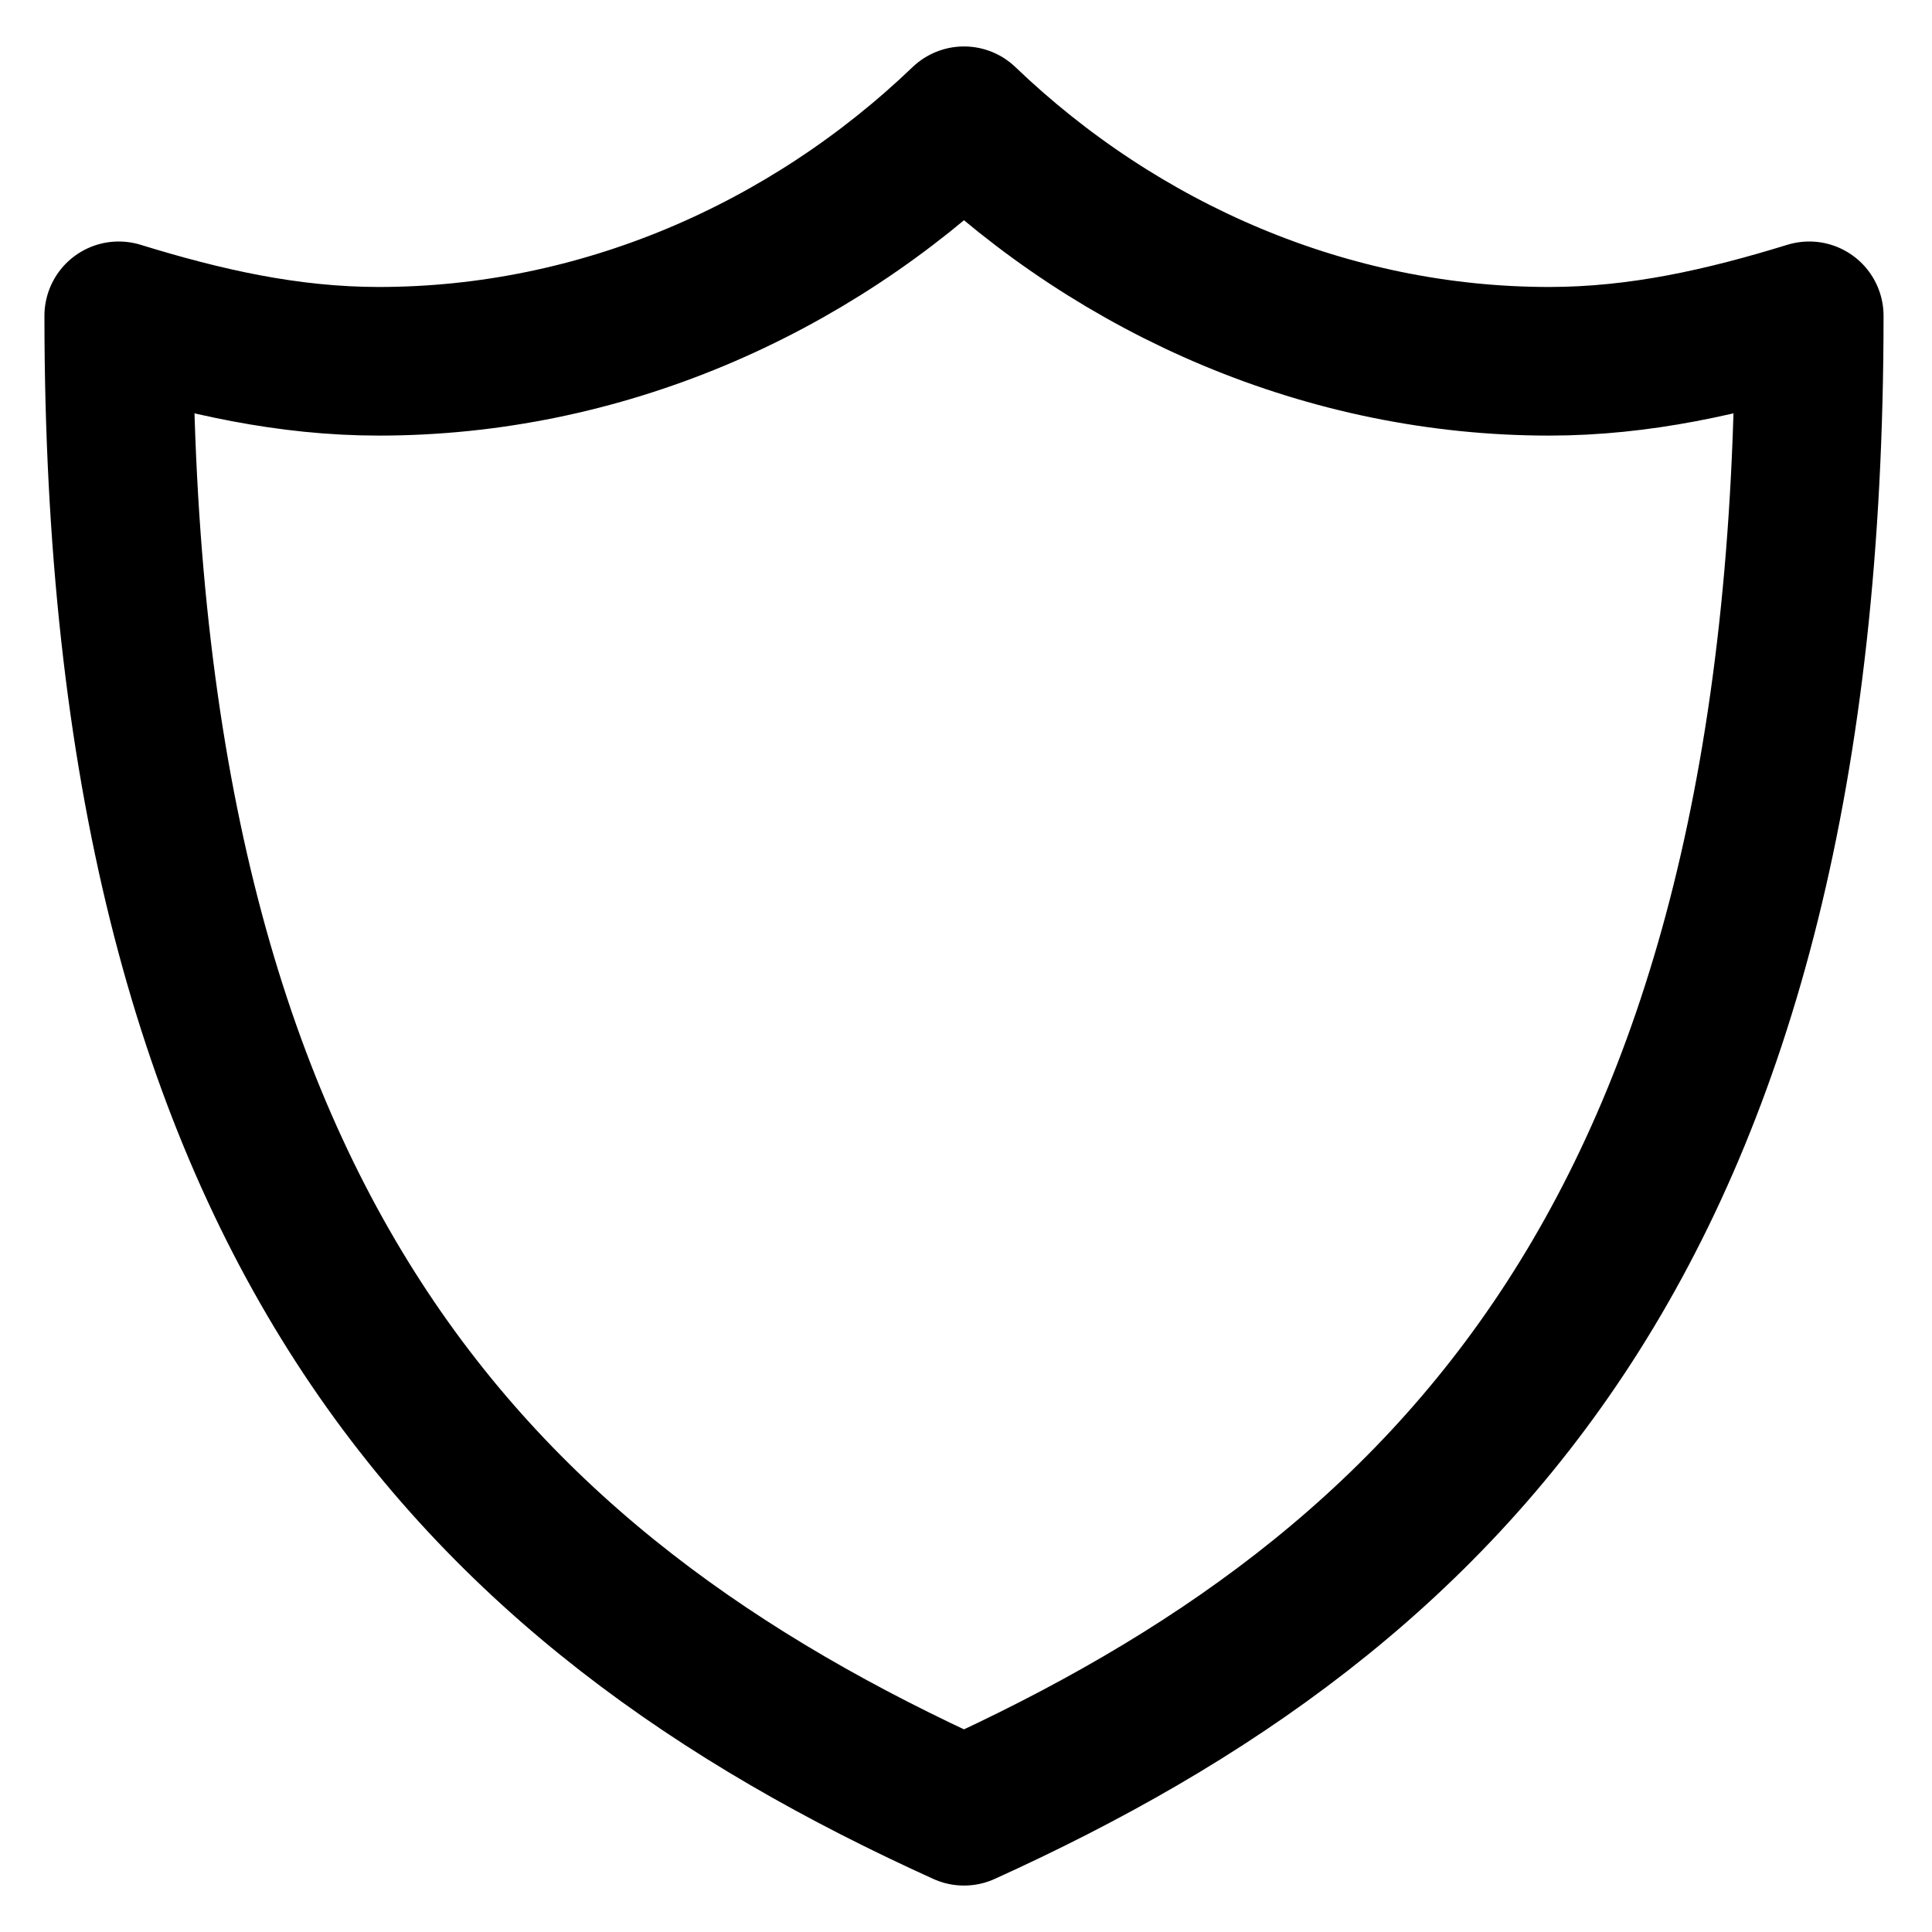 <svg width="26" height="26" viewBox="0 0 26 26" fill="none" xmlns="http://www.w3.org/2000/svg">
<path d="M20.848 4.862C17.873 4.862 15.073 3.638 12.973 1.625C10.873 3.638 8.073 4.862 5.098 4.862C3.873 4.862 2.735 4.6 1.598 4.25C1.598 16.5 6.41 21.4 12.973 24.375C19.535 21.4 24.348 16.5 24.348 4.25C23.21 4.6 22.073 4.862 20.848 4.862Z" stroke="black" stroke-width="2" stroke-miterlimit="10" stroke-linecap="round" stroke-linejoin="round"/>
</svg>
